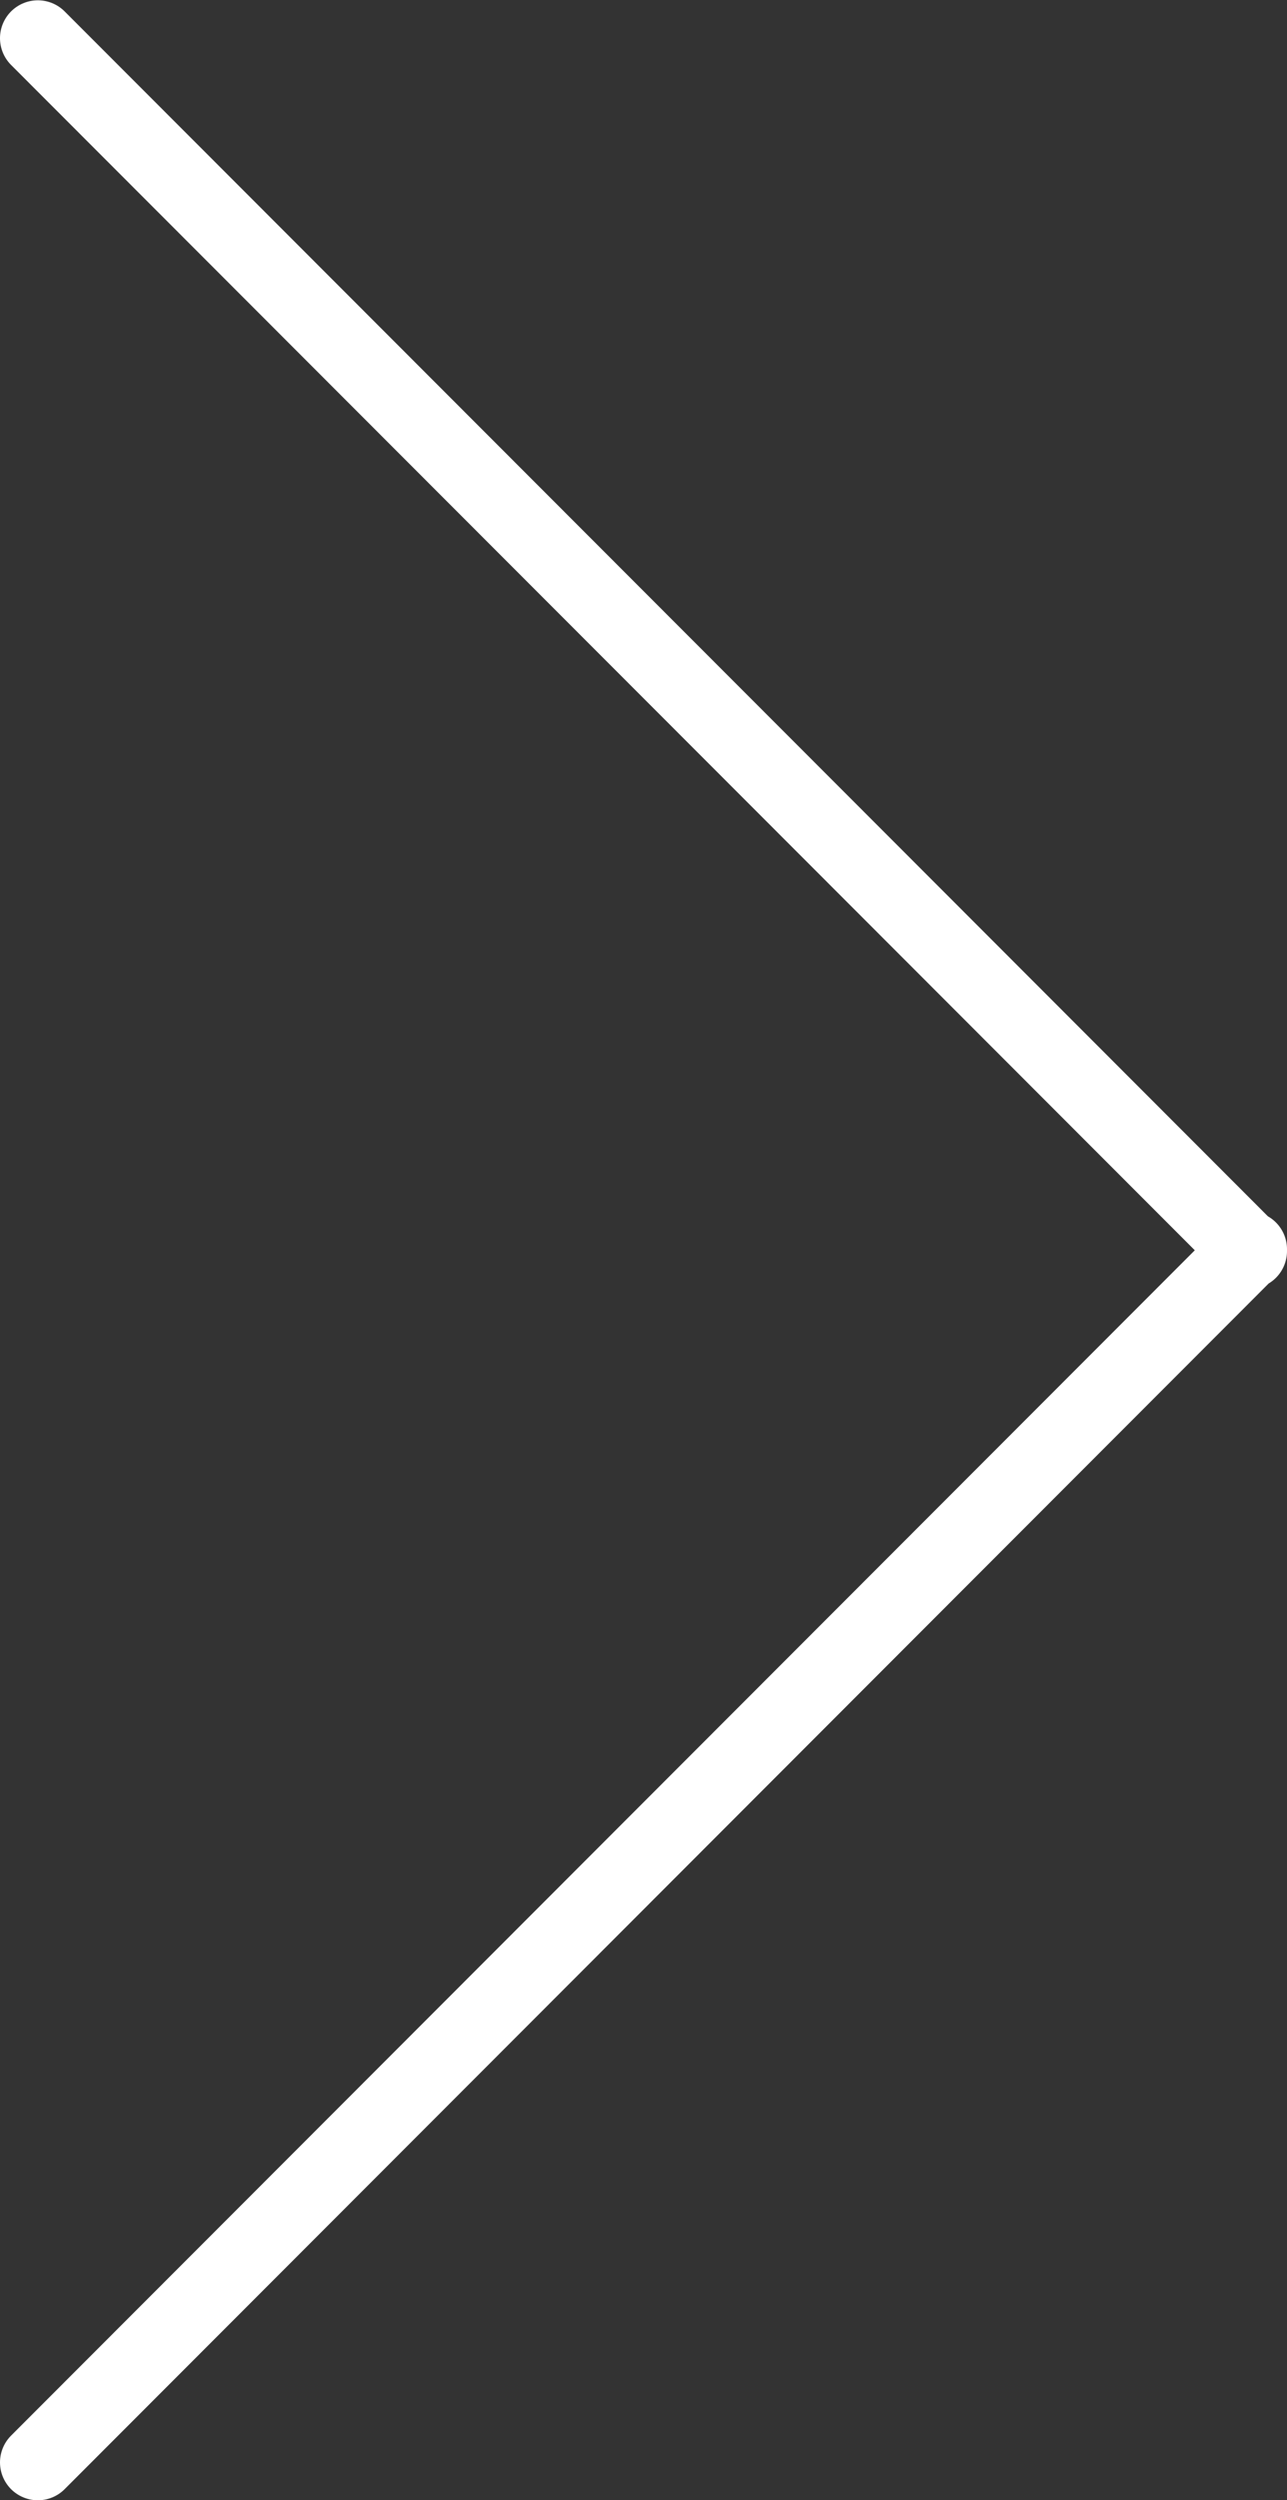 <svg xmlns="http://www.w3.org/2000/svg" width="17" height="33.002" viewBox="0 0 17 33.002">
  <rect x="0" y="0" width="17" height="33.002" fill="#333333" stroke="none"/>
  <path id="arrow_r" data-name="arrow r" d="M-2200.01,16858l-15.989-16,15.989,16,.011-.014-.011.014.011.01-.011-.01-15.989,16Z" transform="translate(2216.499 -16841.496)" fill="none" stroke="#fff" stroke-linecap="round" stroke-linejoin="round" stroke-width="1"/>
</svg>
